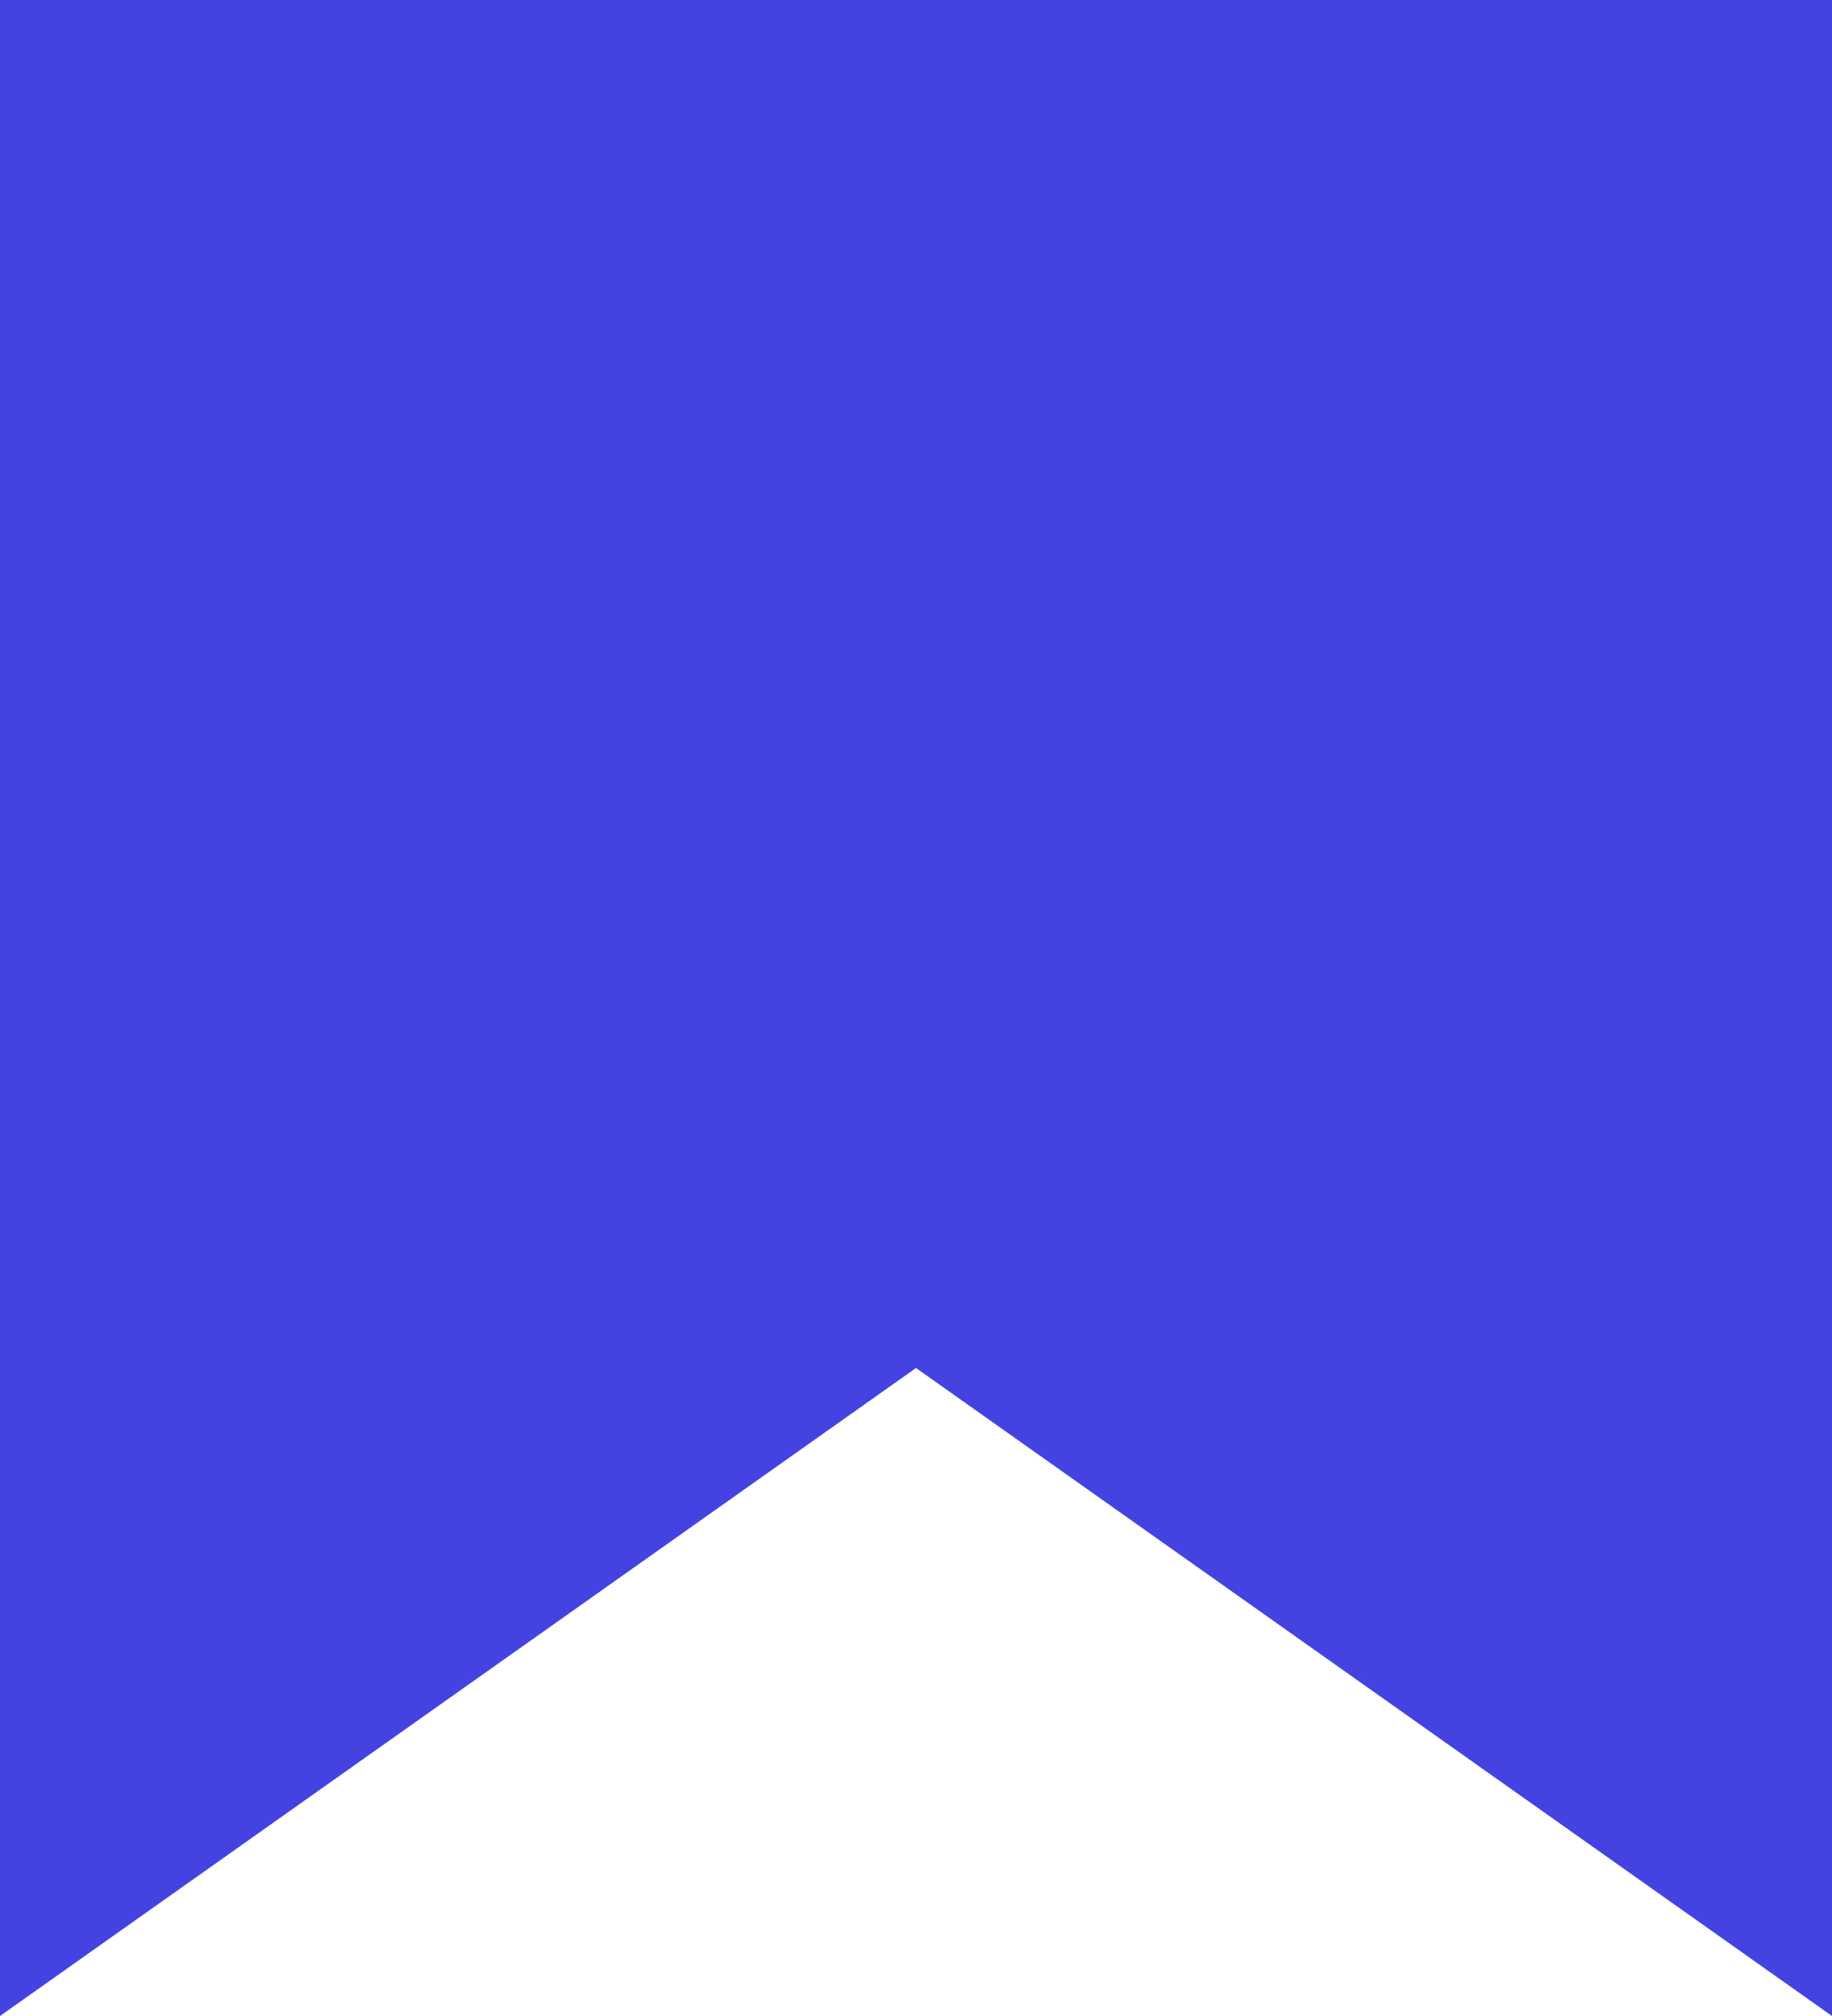 <svg width="30" height="33" viewBox="0 0 30 33" fill="none" xmlns="http://www.w3.org/2000/svg">
    <path d="M14.423 21.576L1 31.068V1H29V31.068L15.577 21.576L15 21.168L14.423 21.576Z" fill="#4542E2" stroke="#4542E2" stroke-width="2"/>
</svg>
